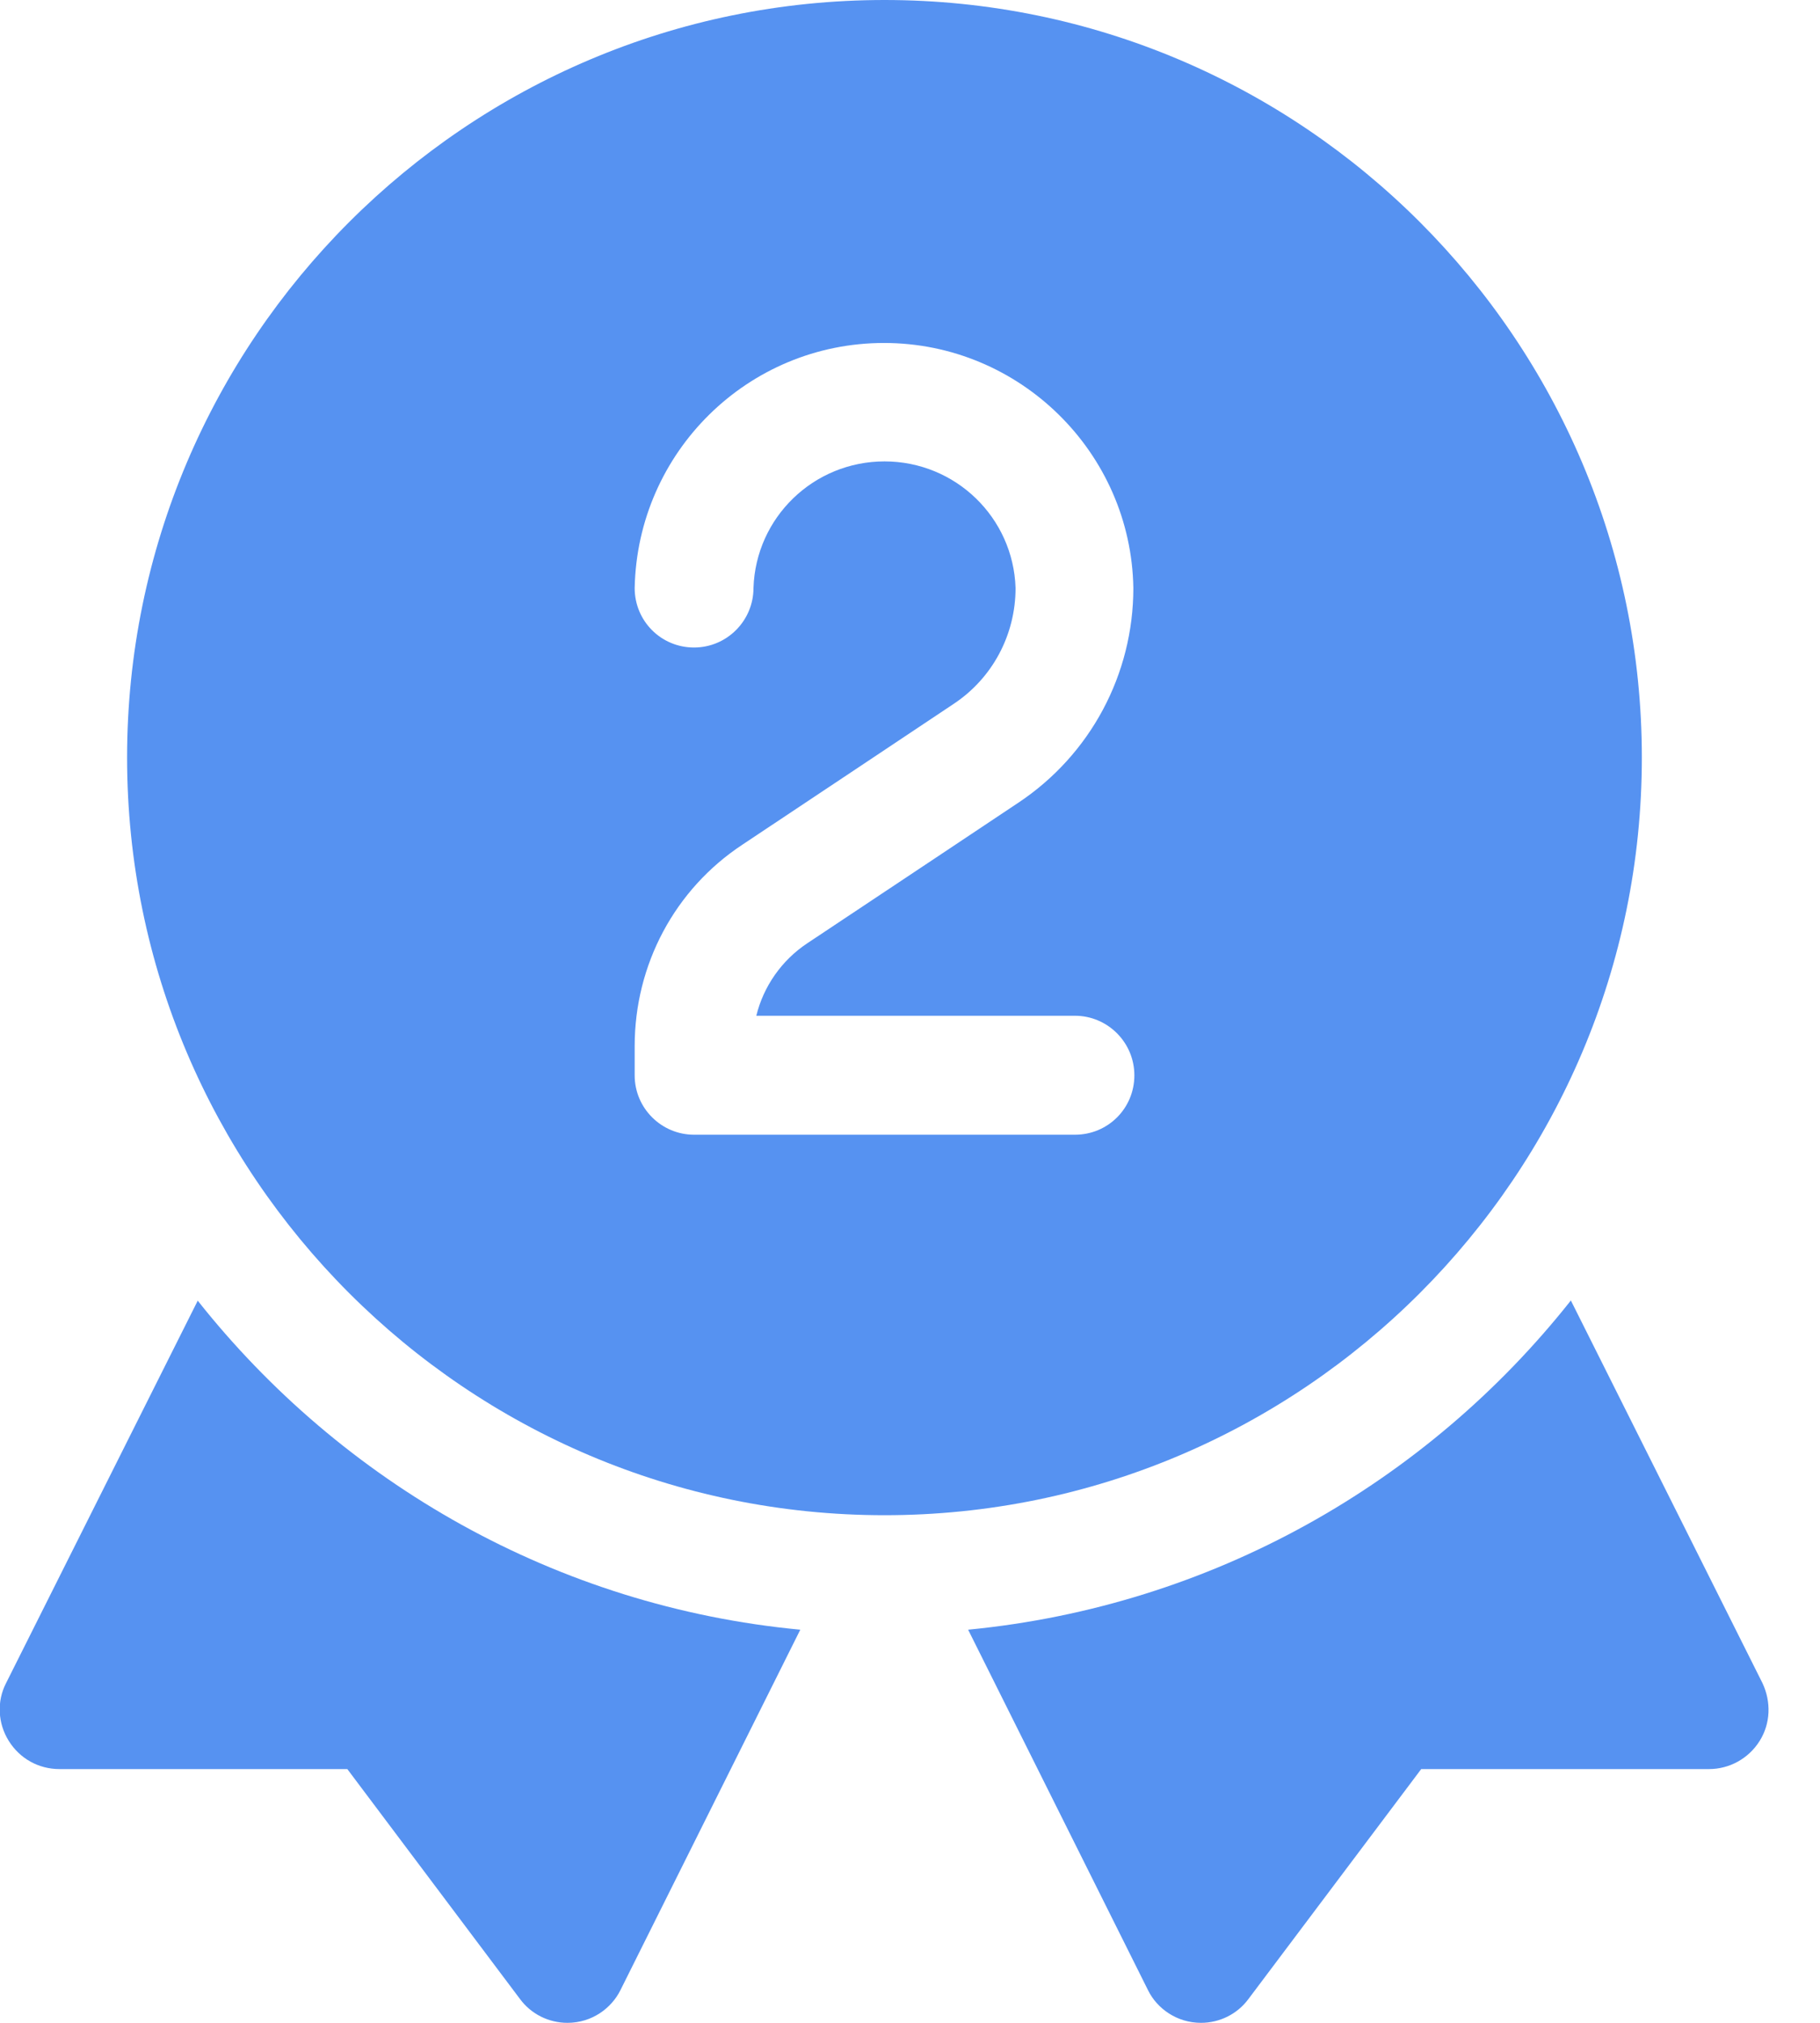 <svg width="18" height="20" viewBox="0 0 18 20" fill="none" xmlns="http://www.w3.org/2000/svg">
<g id="Layer_1" clip-path="url(#clip0_2951_12007)">
<path id="Vector" d="M1.954 12.863L0.06 16.641C-0.033 16.821 -0.022 17.039 0.087 17.213C0.196 17.387 0.381 17.491 0.588 17.491H3.435L5.144 19.766C5.253 19.913 5.427 20 5.612 20C5.857 20 6.048 19.853 6.135 19.679L7.915 16.113C5.504 15.885 3.381 14.66 1.954 12.858V12.863Z" fill="#5692F1"/>
<path id="Vector_2" d="M17.431 16.641L15.536 12.858C14.11 14.66 11.987 15.879 9.575 16.113L11.355 19.679C11.443 19.858 11.639 20 11.878 20C12.063 20 12.237 19.913 12.346 19.766L14.056 17.491H16.903C17.104 17.491 17.294 17.387 17.403 17.213C17.512 17.039 17.518 16.826 17.431 16.641Z" fill="#5692F1"/>
<path id="Vector_3" d="M16.238 7.49C16.238 3.359 12.88 0 8.748 0C4.616 0 1.257 3.359 1.257 7.49C1.257 11.622 4.616 14.981 8.748 14.981C12.88 14.981 16.238 11.622 16.238 7.49ZM10.632 10.043C10.953 10.043 11.219 10.305 11.219 10.632C11.219 10.958 10.958 11.219 10.632 11.219H6.864C6.543 11.219 6.277 10.958 6.277 10.632V10.343C6.277 9.537 6.674 8.792 7.343 8.351C7.681 8.127 9.428 6.962 9.428 6.962C9.815 6.707 10.044 6.277 10.044 5.814C10.022 5.117 9.45 4.562 8.748 4.562C8.046 4.562 7.474 5.117 7.452 5.814C7.452 6.135 7.191 6.402 6.864 6.402C6.538 6.402 6.277 6.14 6.277 5.814C6.304 4.469 7.398 3.391 8.743 3.391C10.087 3.391 11.187 4.475 11.209 5.814C11.209 6.668 10.784 7.463 10.071 7.937C10.071 7.937 8.323 9.102 7.986 9.325C7.73 9.494 7.55 9.755 7.48 10.043H10.621H10.632Z" fill="#5692F1"/>
</g>
<defs>
<clipPath id="clip0_2951_12007">
<rect width="17.491" height="20" fill="white"/>
</clipPath>
</defs>
</svg>
